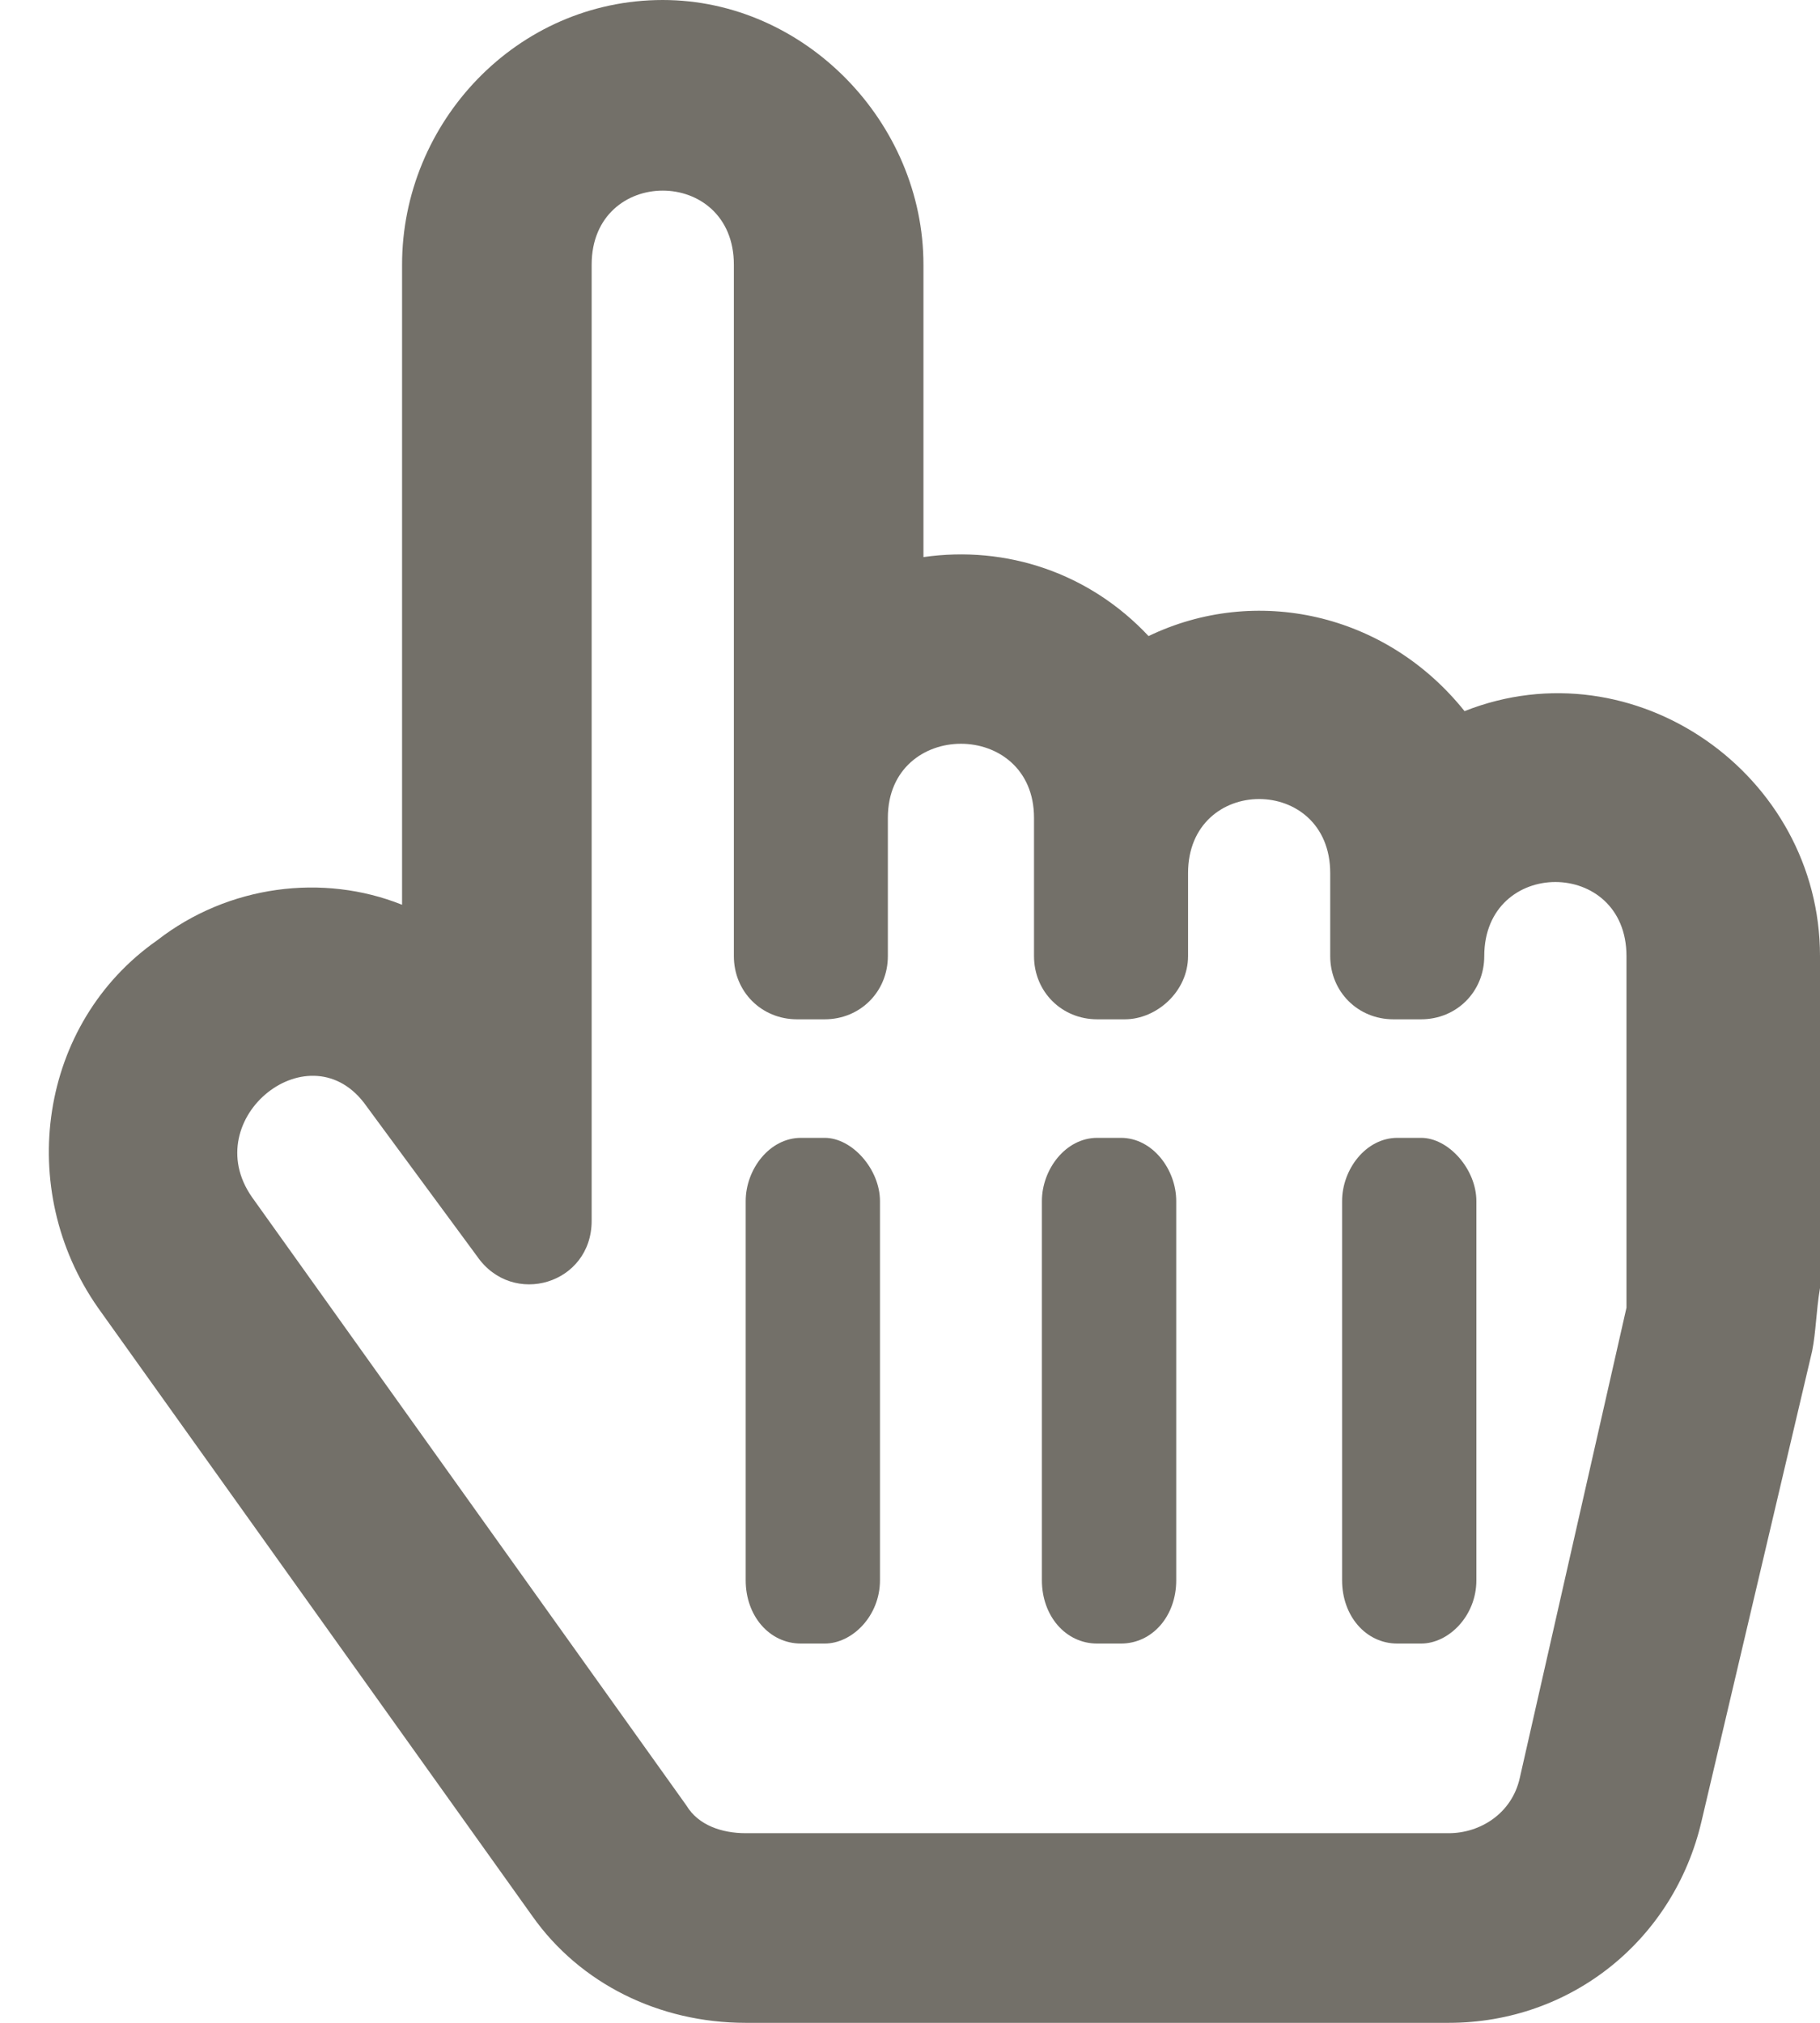 <svg width="36" height="40" viewBox="0 0 36 40" fill="none" xmlns="http://www.w3.org/2000/svg">
<path d="M28.969 14.062C27.406 12.109 24.828 11.562 22.719 12.578C21.547 11.328 19.906 10.781 18.266 11.016V5.234C18.266 2.422 15.922 0 13.109 0C10.219 0 7.953 2.422 7.953 5.234V17.891C6.391 17.266 4.516 17.5 3.109 18.594C0.766 20.234 0.297 23.516 1.938 25.859L10.531 37.891C11.469 39.219 13.031 40 14.75 40H28.656C31.078 40 33.109 38.359 33.656 36.016L35.844 26.719C35.922 26.328 35.922 25.938 36 25.469V18.906C36 15.312 32.328 12.734 28.969 14.062ZM7.25 21.875L9.438 24.844C10.141 25.859 11.703 25.391 11.703 24.141V5.234C11.703 3.281 14.516 3.281 14.516 5.234V18.906C14.516 19.609 15.062 20.156 15.766 20.156H16.312C17.016 20.156 17.562 19.609 17.562 18.906V16.172C17.562 14.219 20.453 14.219 20.453 16.172V18.906C20.453 19.609 21 20.156 21.703 20.156H22.25C22.875 20.156 23.5 19.609 23.5 18.906V17.266C23.5 15.312 26.312 15.312 26.312 17.266V18.906C26.312 19.609 26.859 20.156 27.562 20.156H28.109C28.812 20.156 29.359 19.609 29.359 18.906C29.359 16.953 32.172 16.953 32.172 18.906V25.469C32.172 25.625 32.172 25.703 32.172 25.859L30.062 35.156C29.906 35.859 29.281 36.25 28.656 36.25H14.75C14.281 36.25 13.812 36.094 13.578 35.703L4.984 23.672C3.891 22.109 6.156 20.312 7.25 21.875ZM14.75 31.25C14.75 31.953 15.219 32.5 15.844 32.5H16.312C16.859 32.5 17.406 31.953 17.406 31.25V23.75C17.406 23.125 16.859 22.5 16.312 22.5H15.844C15.219 22.5 14.75 23.125 14.75 23.75V31.25ZM20.609 31.25C20.609 31.953 21.078 32.5 21.703 32.5H22.172C22.797 32.5 23.266 31.953 23.266 31.25V23.75C23.266 23.125 22.797 22.5 22.172 22.5H21.703C21.078 22.5 20.609 23.125 20.609 23.75V31.25ZM26.547 31.25C26.547 31.953 27.016 32.5 27.641 32.5H28.109C28.656 32.5 29.203 31.953 29.203 31.25V23.75C29.203 23.125 28.656 22.5 28.109 22.5H27.641C27.016 22.5 26.547 23.125 26.547 23.75V31.25Z" fill="#737069"/>
</svg>
